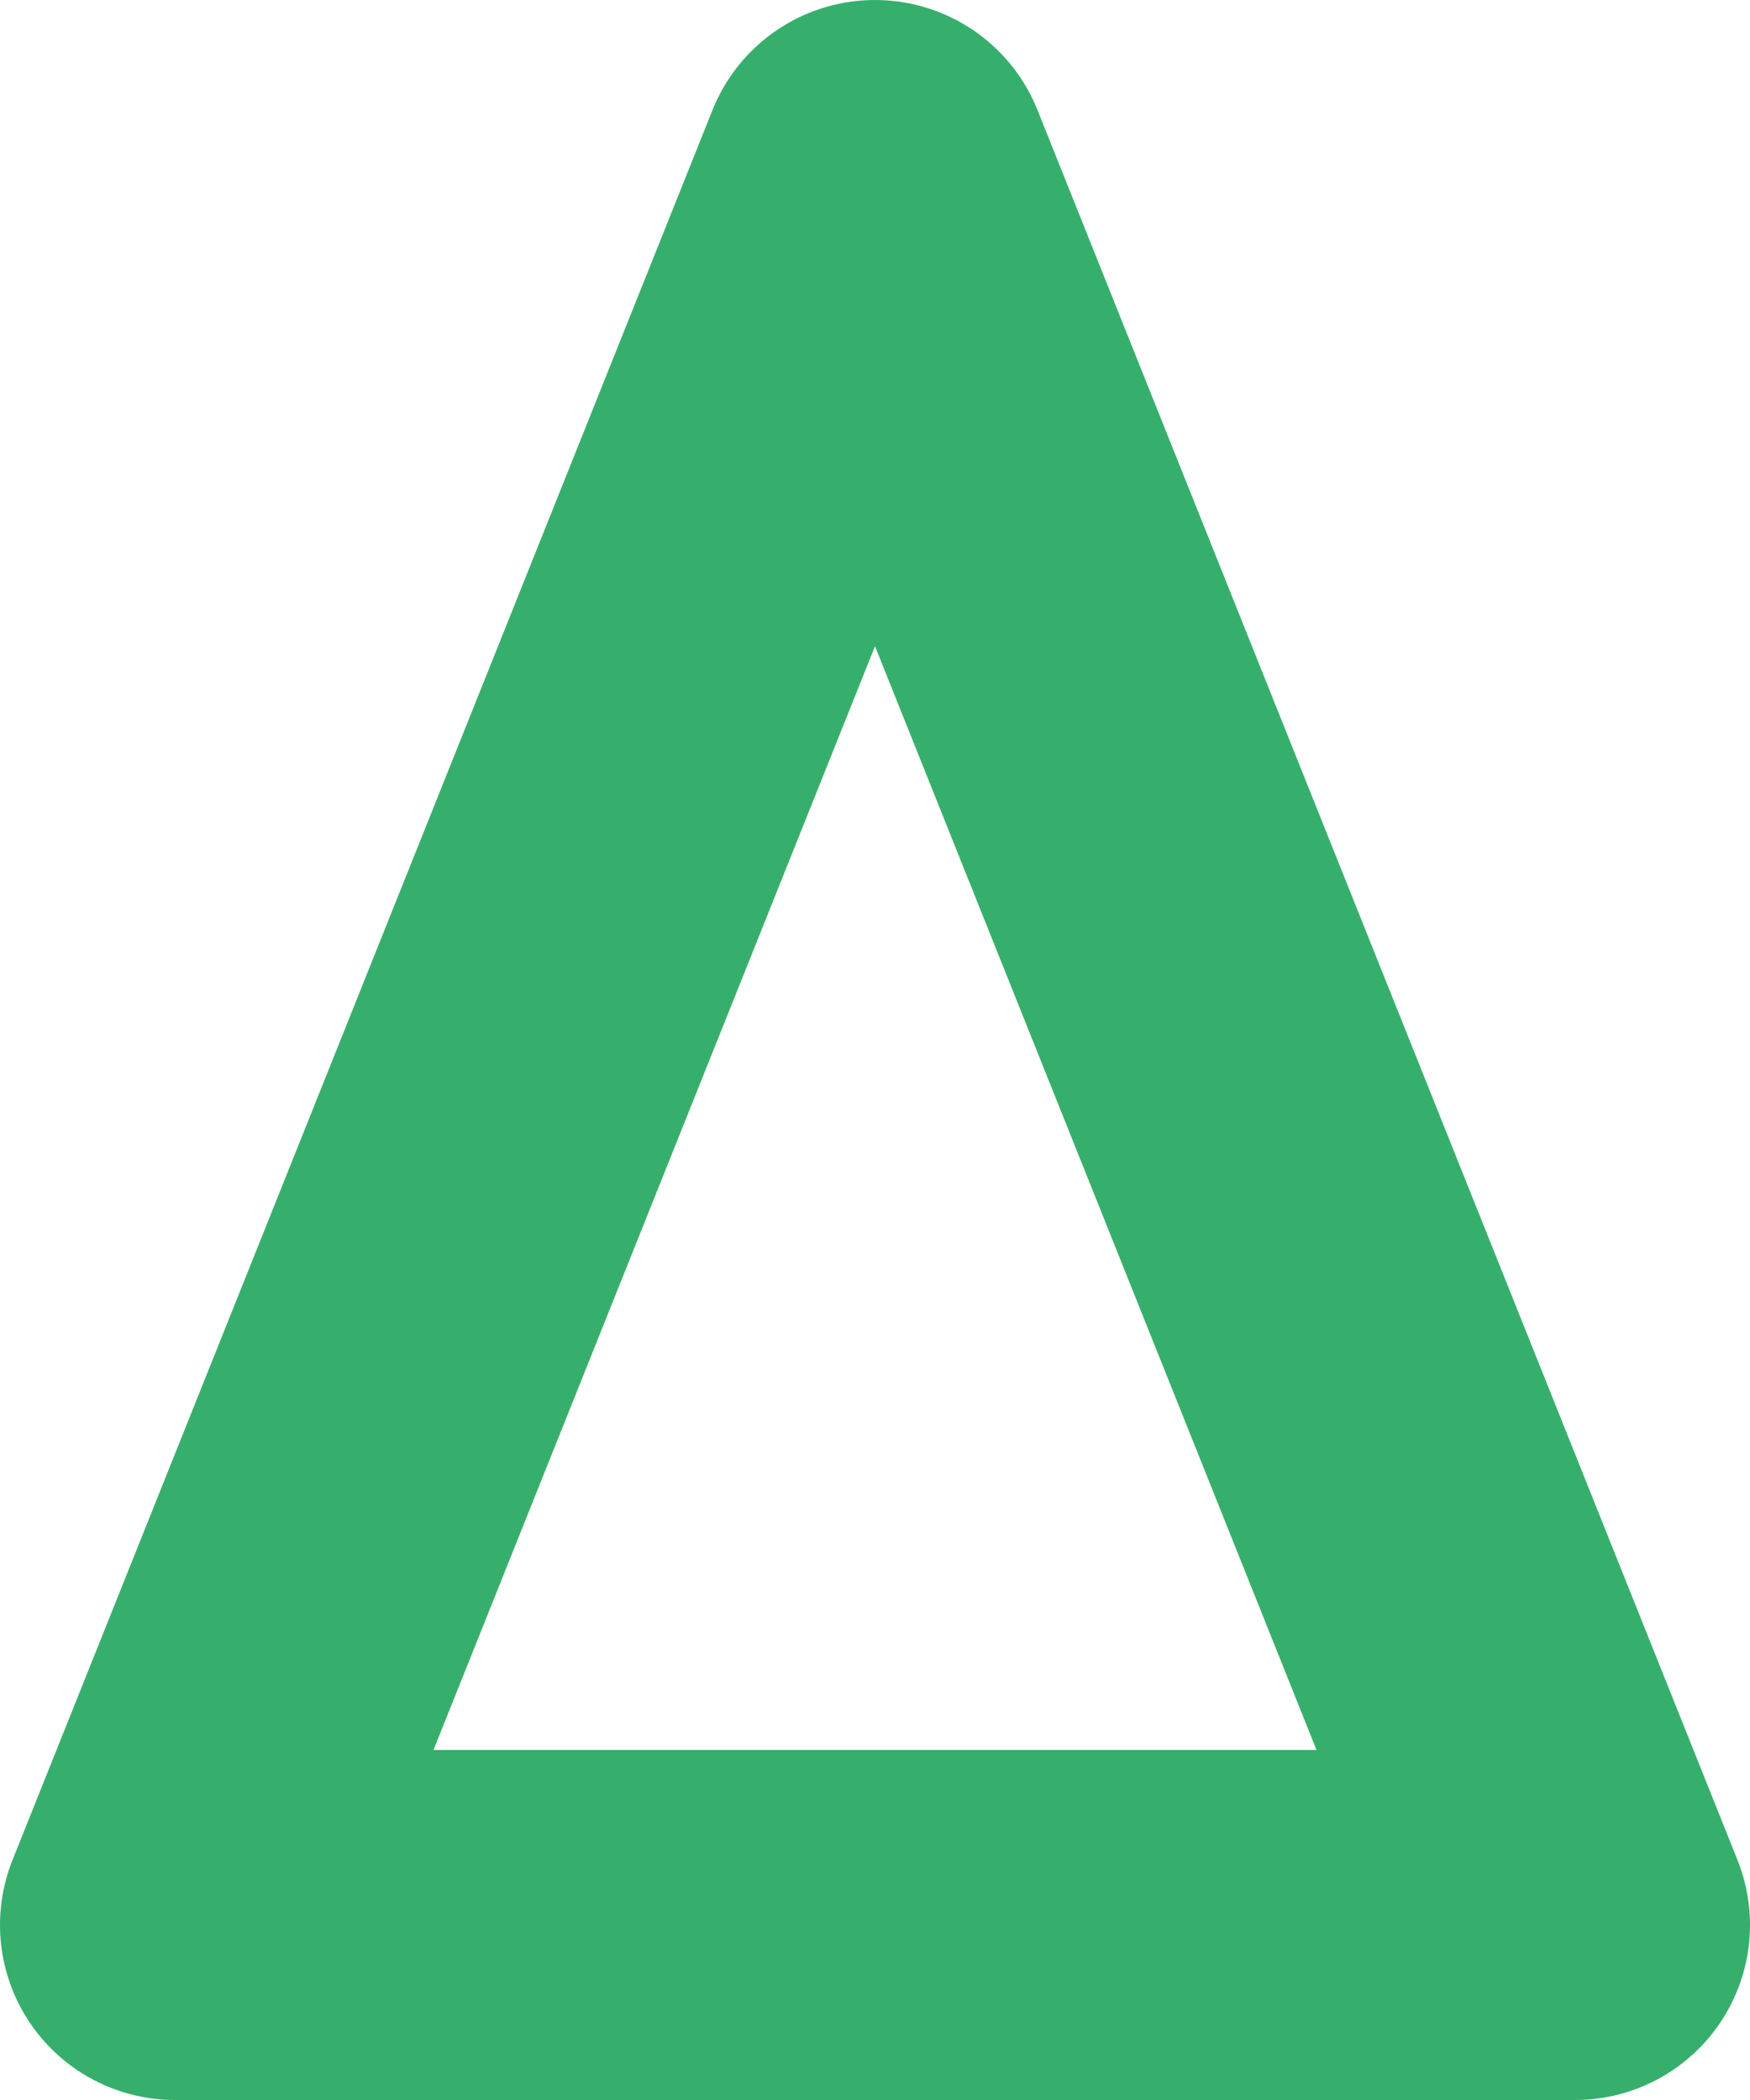 <svg xmlns="http://www.w3.org/2000/svg" viewBox="0 0 15 18"><title>Pointer-2</title><g id="Layer_2" data-name="Layer 2"><g id="Layer_1-2" data-name="Layer 1"><polygon points="7.5 1.5 1.5 16.5 13.5 16.5 7.5 1.5" style="fill:none;stroke:#36af6d;stroke-linecap:round;stroke-linejoin:round;stroke-width:3px"/></g></g></svg>